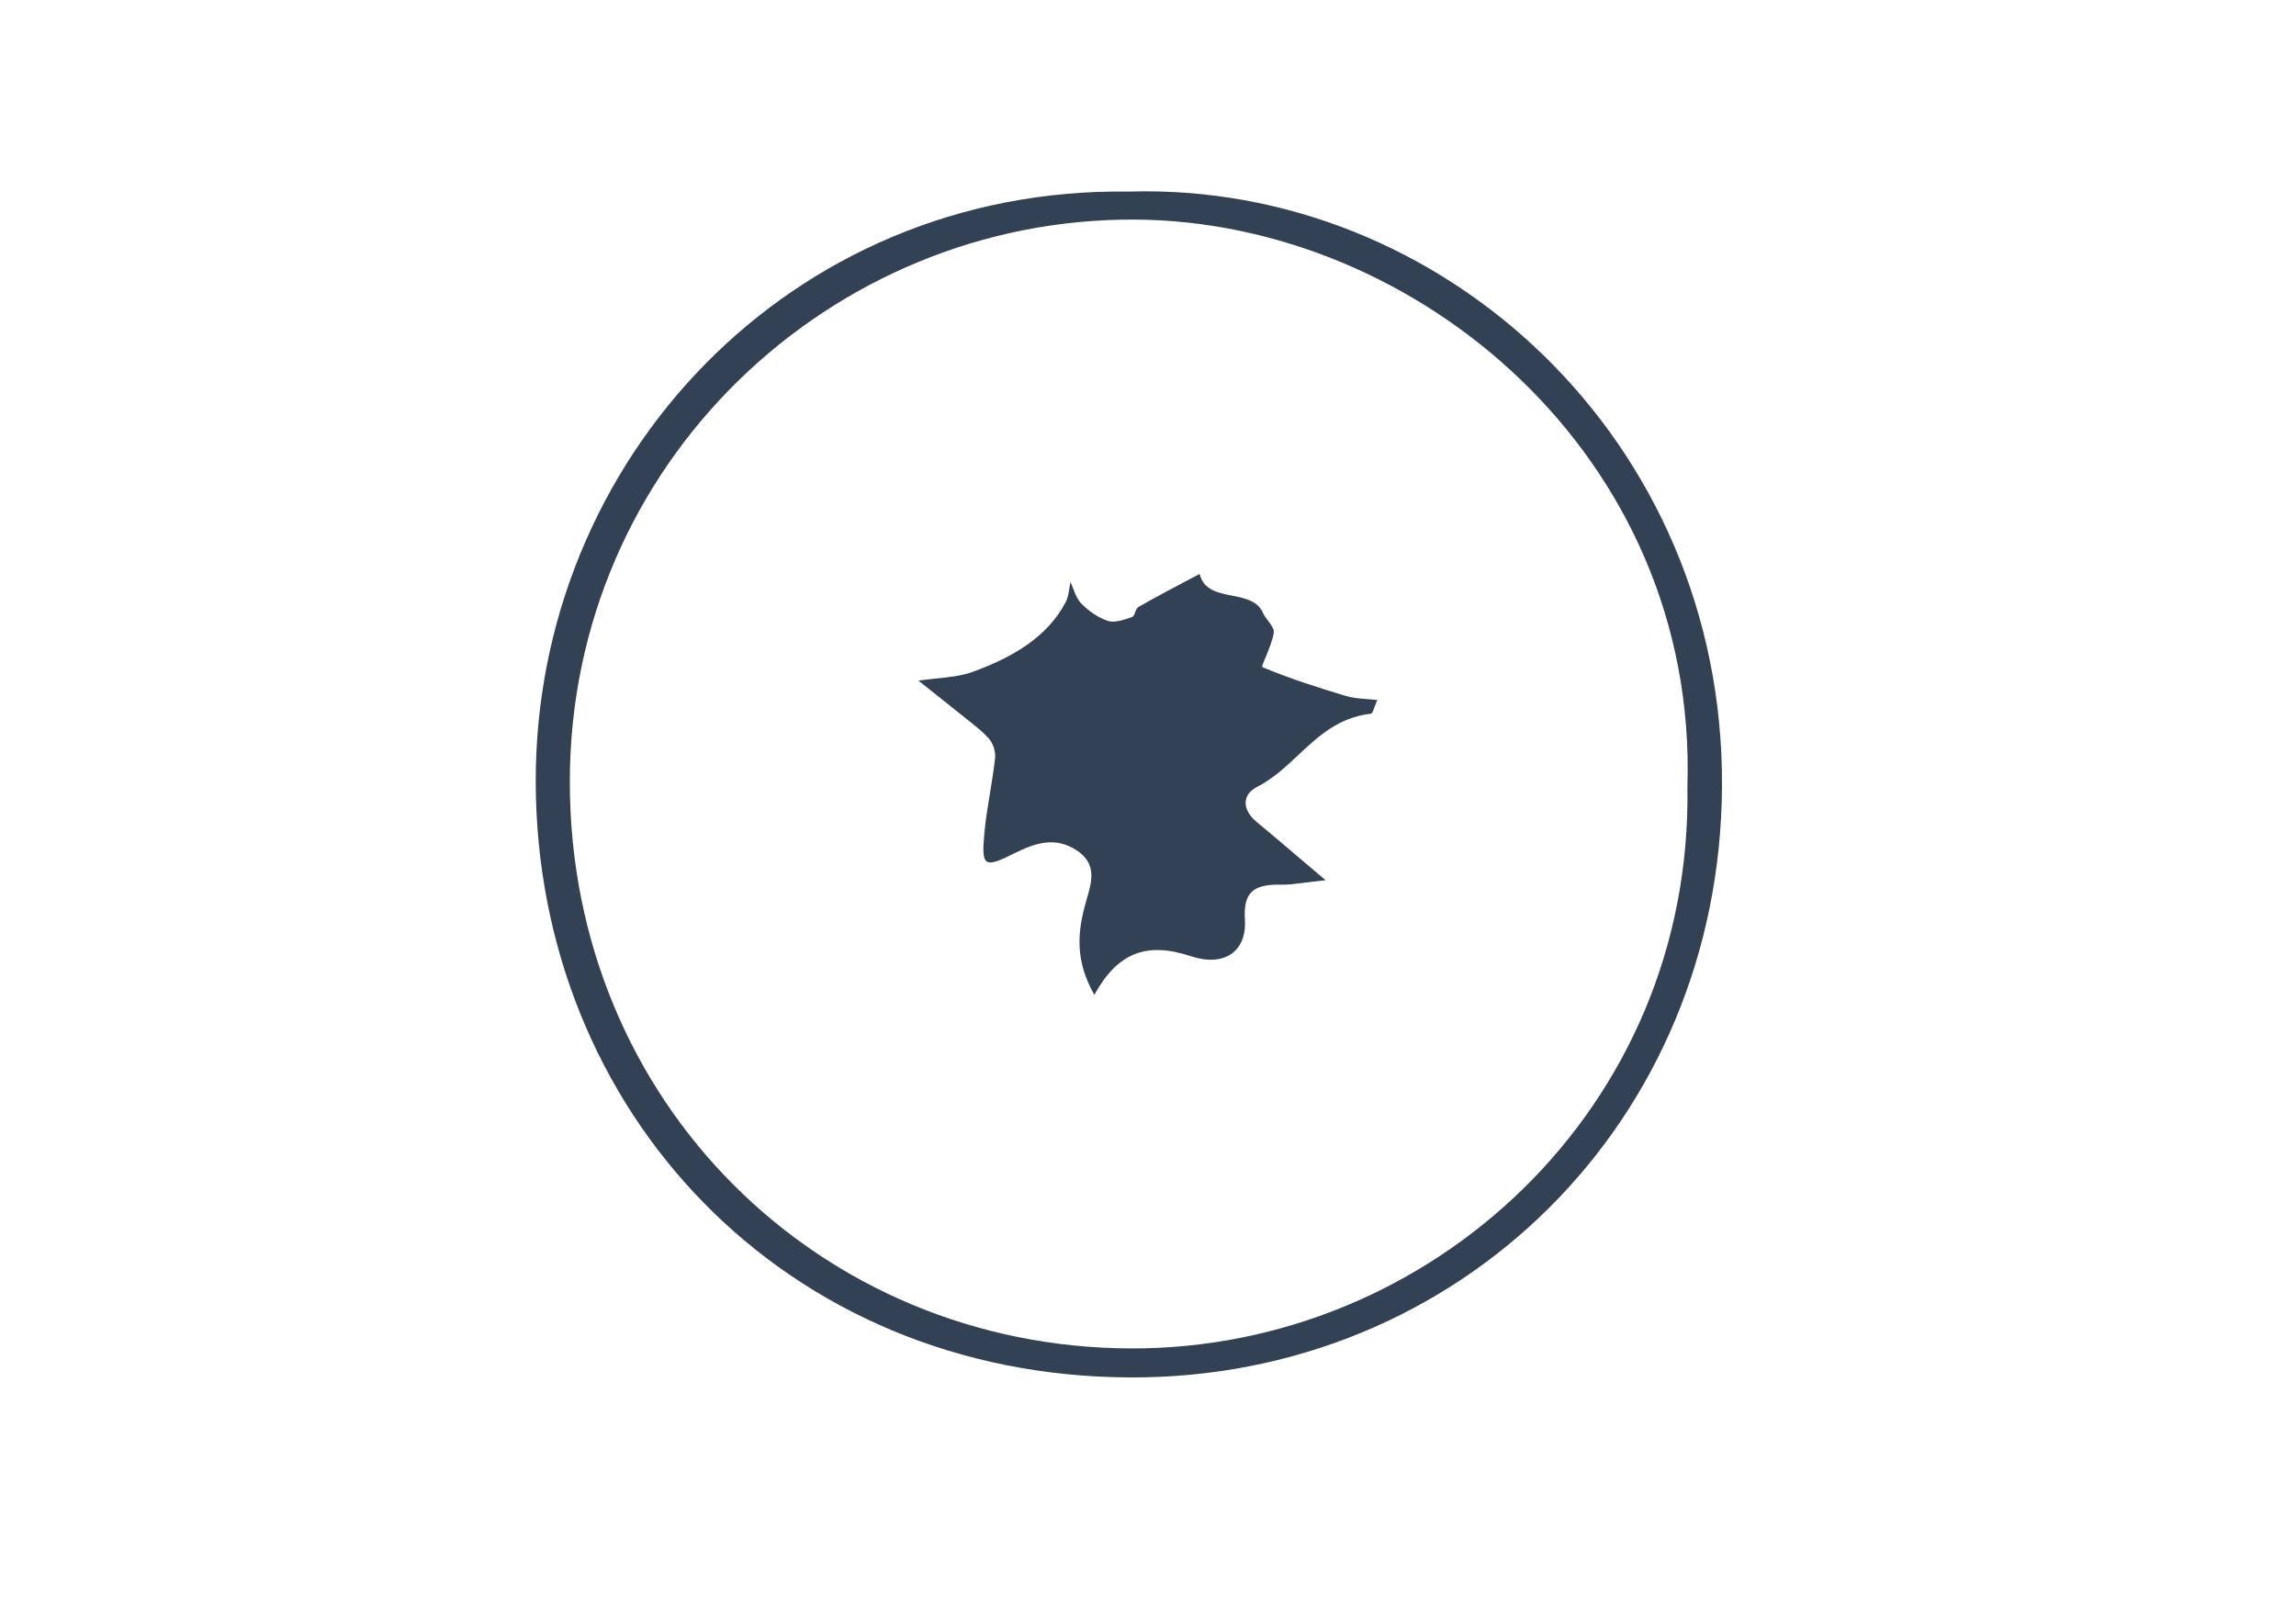 <svg width="60" height="42" viewBox="0 0 60 42" fill="none" xmlns="http://www.w3.org/2000/svg">
<path fill-rule="evenodd" clip-rule="evenodd" d="M45 20.543C45.046 11.499 37.695 4.756 29.49 5.007C20.647 4.885 13.98 12.026 14 20.441C14.02 29.043 20.506 35.974 29.546 36C38.133 36.026 44.957 29.32 45 20.543ZM29.658 5.739C37.015 5.778 44.372 11.918 44.096 20.563C44.234 28.967 37.376 35.265 29.556 35.242C21.433 35.218 14.891 28.822 14.891 20.434C14.891 12.109 21.715 5.696 29.658 5.739ZM35.917 18.488C35.937 18.431 35.961 18.365 35.993 18.297H36C35.909 18.286 35.819 18.279 35.73 18.272C35.536 18.257 35.35 18.242 35.178 18.191C34.437 17.969 33.696 17.732 32.987 17.435C32.969 17.429 33.013 17.323 33.072 17.179C33.153 16.984 33.262 16.719 33.287 16.536C33.3 16.438 33.221 16.333 33.139 16.225C33.088 16.157 33.036 16.088 33.004 16.018C32.864 15.7 32.529 15.633 32.194 15.567C31.821 15.493 31.45 15.419 31.35 15C31.264 15.045 31.178 15.091 31.092 15.136C30.641 15.374 30.189 15.613 29.748 15.865C29.706 15.889 29.685 15.947 29.665 16.001C29.643 16.058 29.623 16.113 29.582 16.127C29.576 16.129 29.57 16.131 29.564 16.133C29.366 16.201 29.122 16.285 28.95 16.227C28.686 16.14 28.442 15.962 28.255 15.771C28.157 15.671 28.104 15.535 28.051 15.399C28.027 15.336 28.002 15.272 27.973 15.212C27.961 15.268 27.952 15.324 27.944 15.381C27.926 15.504 27.907 15.628 27.849 15.737C27.359 16.667 26.442 17.186 25.425 17.557C25.124 17.667 24.788 17.701 24.452 17.735C24.3 17.75 24.148 17.766 24 17.788C24.147 17.906 24.294 18.023 24.442 18.139C24.659 18.311 24.876 18.483 25.09 18.656C25.158 18.712 25.227 18.766 25.296 18.821C25.488 18.972 25.68 19.123 25.838 19.299C25.955 19.431 26.022 19.646 26.004 19.815C25.971 20.12 25.921 20.424 25.871 20.728C25.814 21.072 25.757 21.416 25.725 21.763C25.644 22.647 25.708 22.703 26.505 22.303C27.073 22.019 27.581 21.866 28.128 22.219C28.671 22.57 28.534 23.037 28.401 23.493C28.386 23.544 28.371 23.595 28.358 23.646C28.156 24.389 28.096 25.119 28.598 26C29.201 24.904 29.956 24.604 31.12 24.991C31.981 25.279 32.584 24.876 32.532 24.039C32.486 23.308 32.761 23.106 33.491 23.121C33.657 23.125 33.825 23.104 34.074 23.072C34.226 23.053 34.409 23.029 34.642 23.006C34.352 22.761 34.096 22.543 33.86 22.342C33.492 22.029 33.172 21.756 32.846 21.488C32.458 21.17 32.447 20.773 32.849 20.567C33.264 20.355 33.596 20.044 33.928 19.733C34.452 19.242 34.977 18.751 35.824 18.653C35.859 18.649 35.883 18.582 35.917 18.488Z" fill="#334155"/>
</svg>
